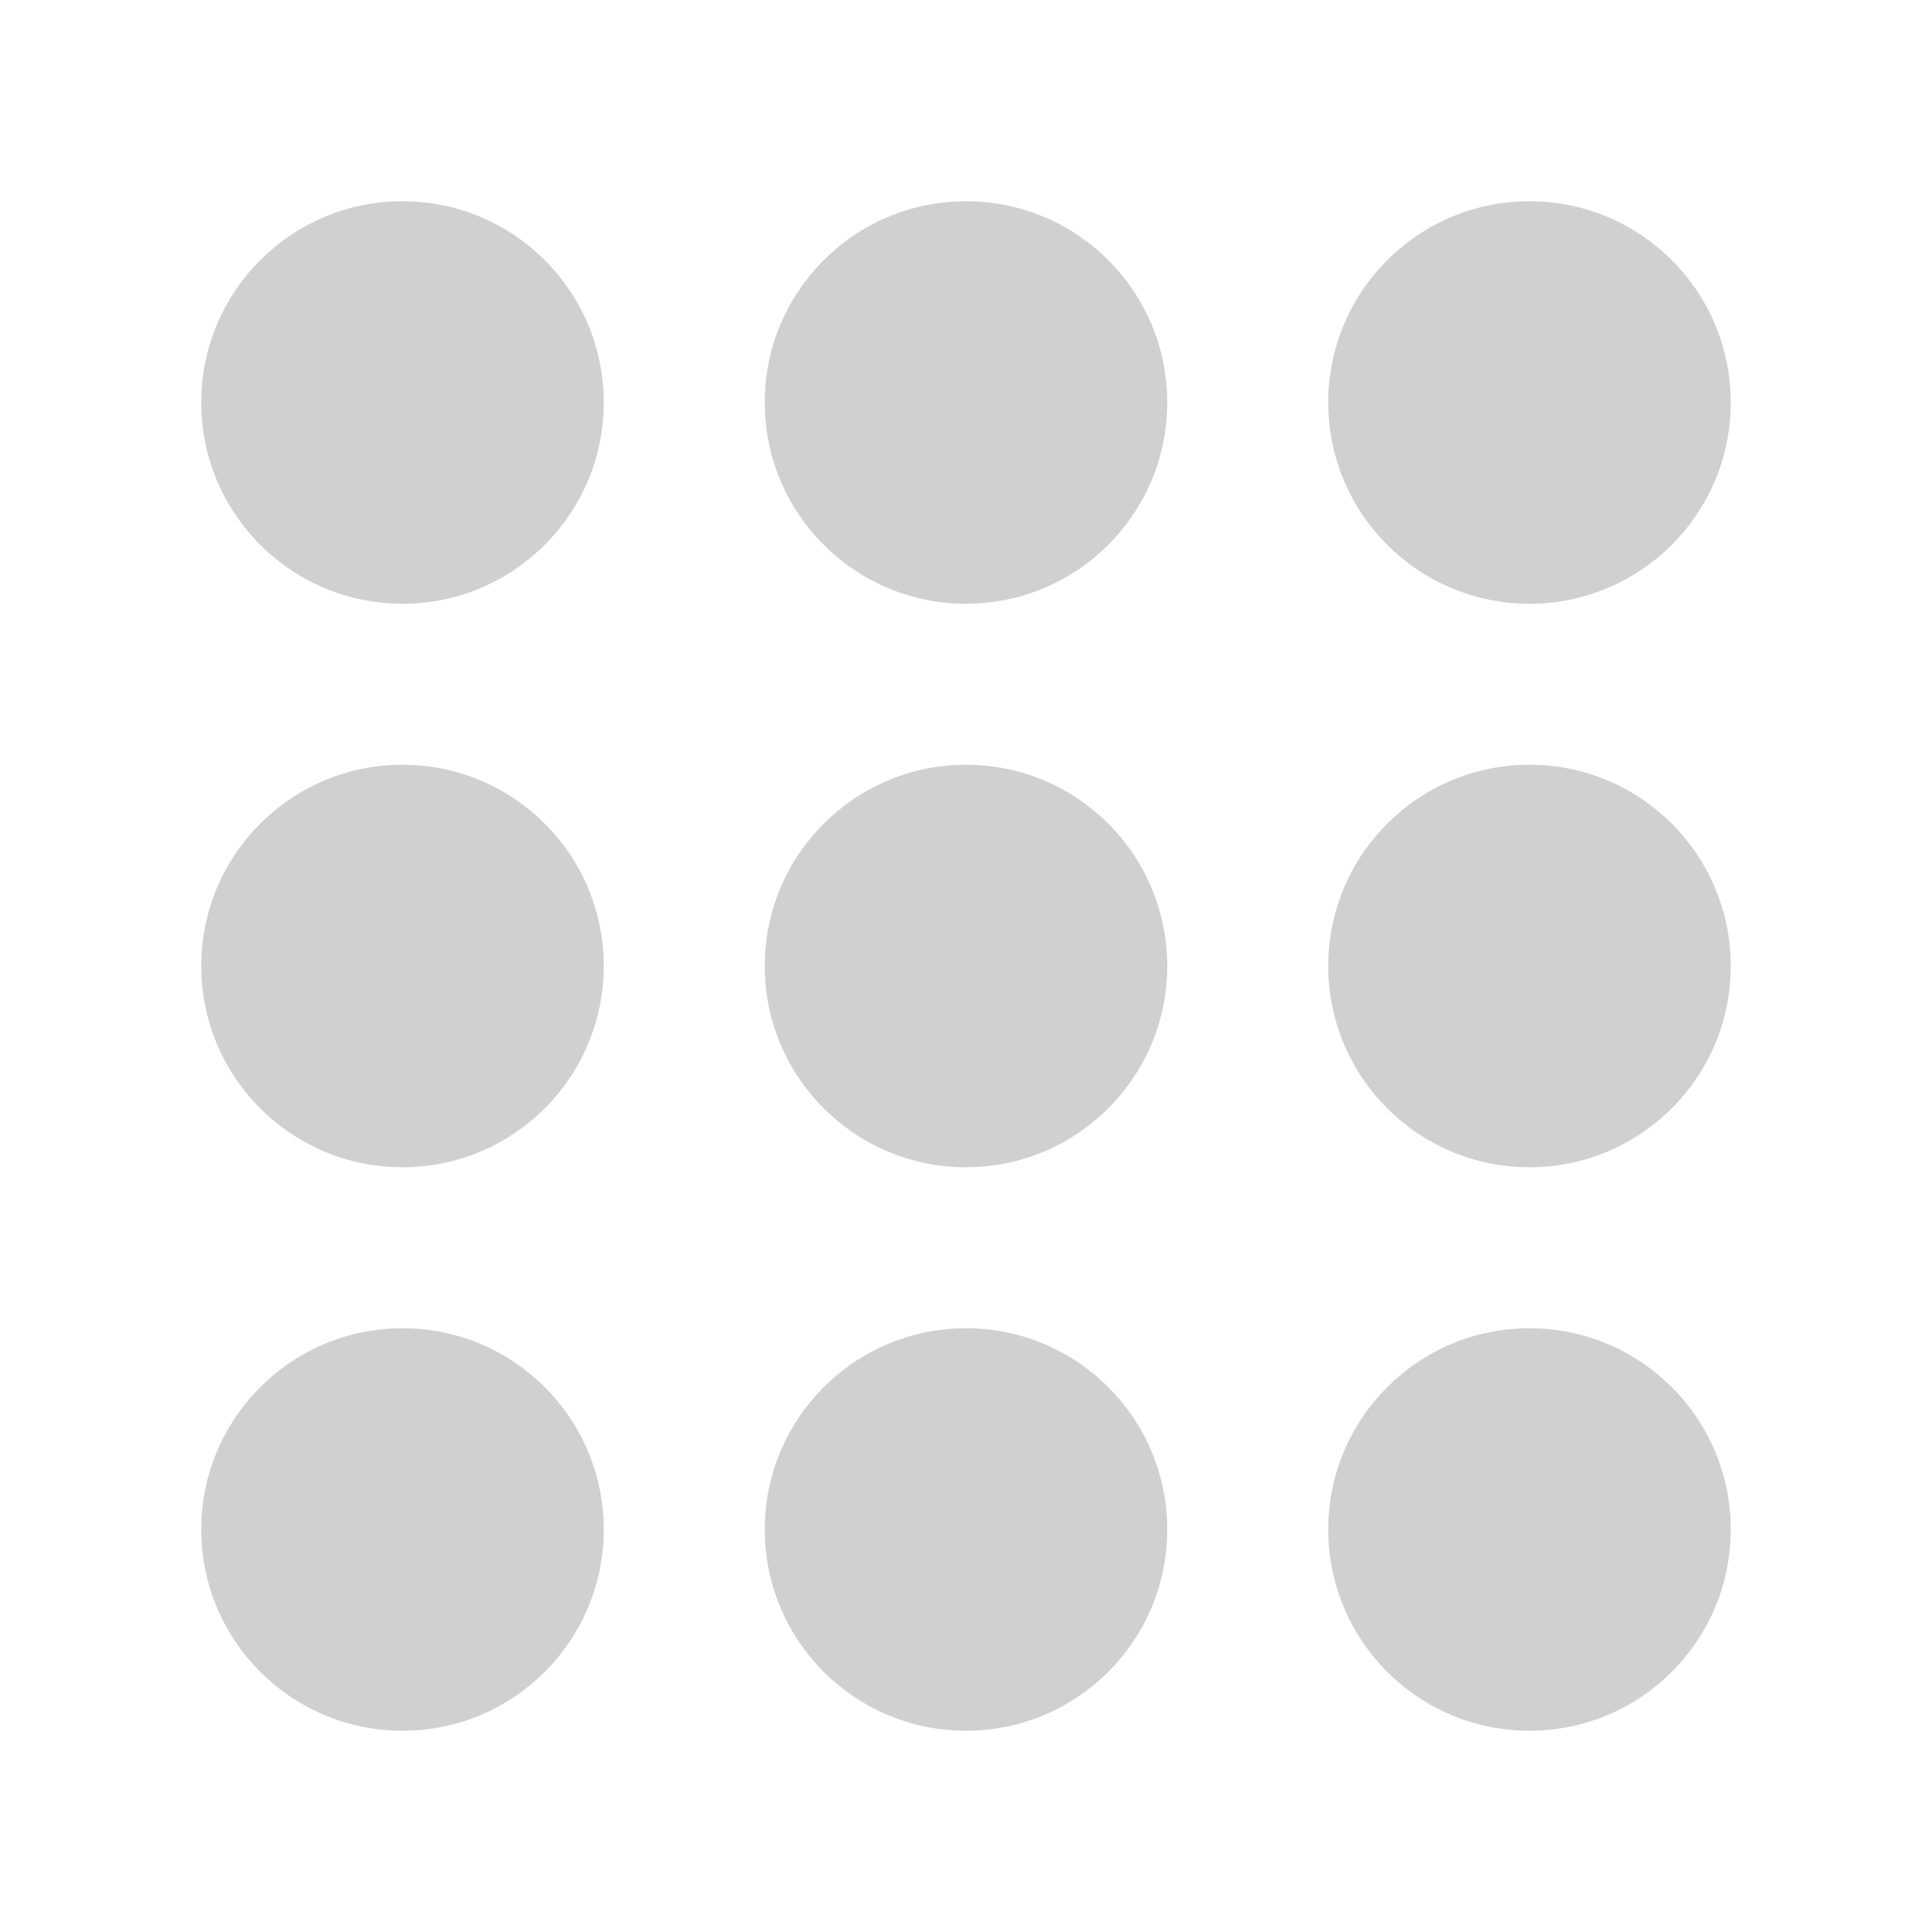 <svg width="48" height="48" viewBox="0 0 48 48" fill="none" xmlns="http://www.w3.org/2000/svg">
<circle cx="10" cy="10" r="5" fill="#D0D0D0"/>
<circle cx="24" cy="10" r="5" fill="#D0D0D0"/>
<circle cx="38" cy="10" r="5" fill="#D0D0D0"/>
<circle cx="10" cy="24" r="5" fill="#D0D0D0"/>
<circle cx="24" cy="24" r="5" fill="#D0D0D0"/>
<circle cx="38" cy="24" r="5" fill="#D0D0D0"/>
<circle cx="10" cy="38" r="5" fill="#D0D0D0"/>
<circle cx="24" cy="38" r="5" fill="#D0D0D0"/>
<circle cx="38" cy="38" r="5" fill="#D0D0D0"/>
</svg>
